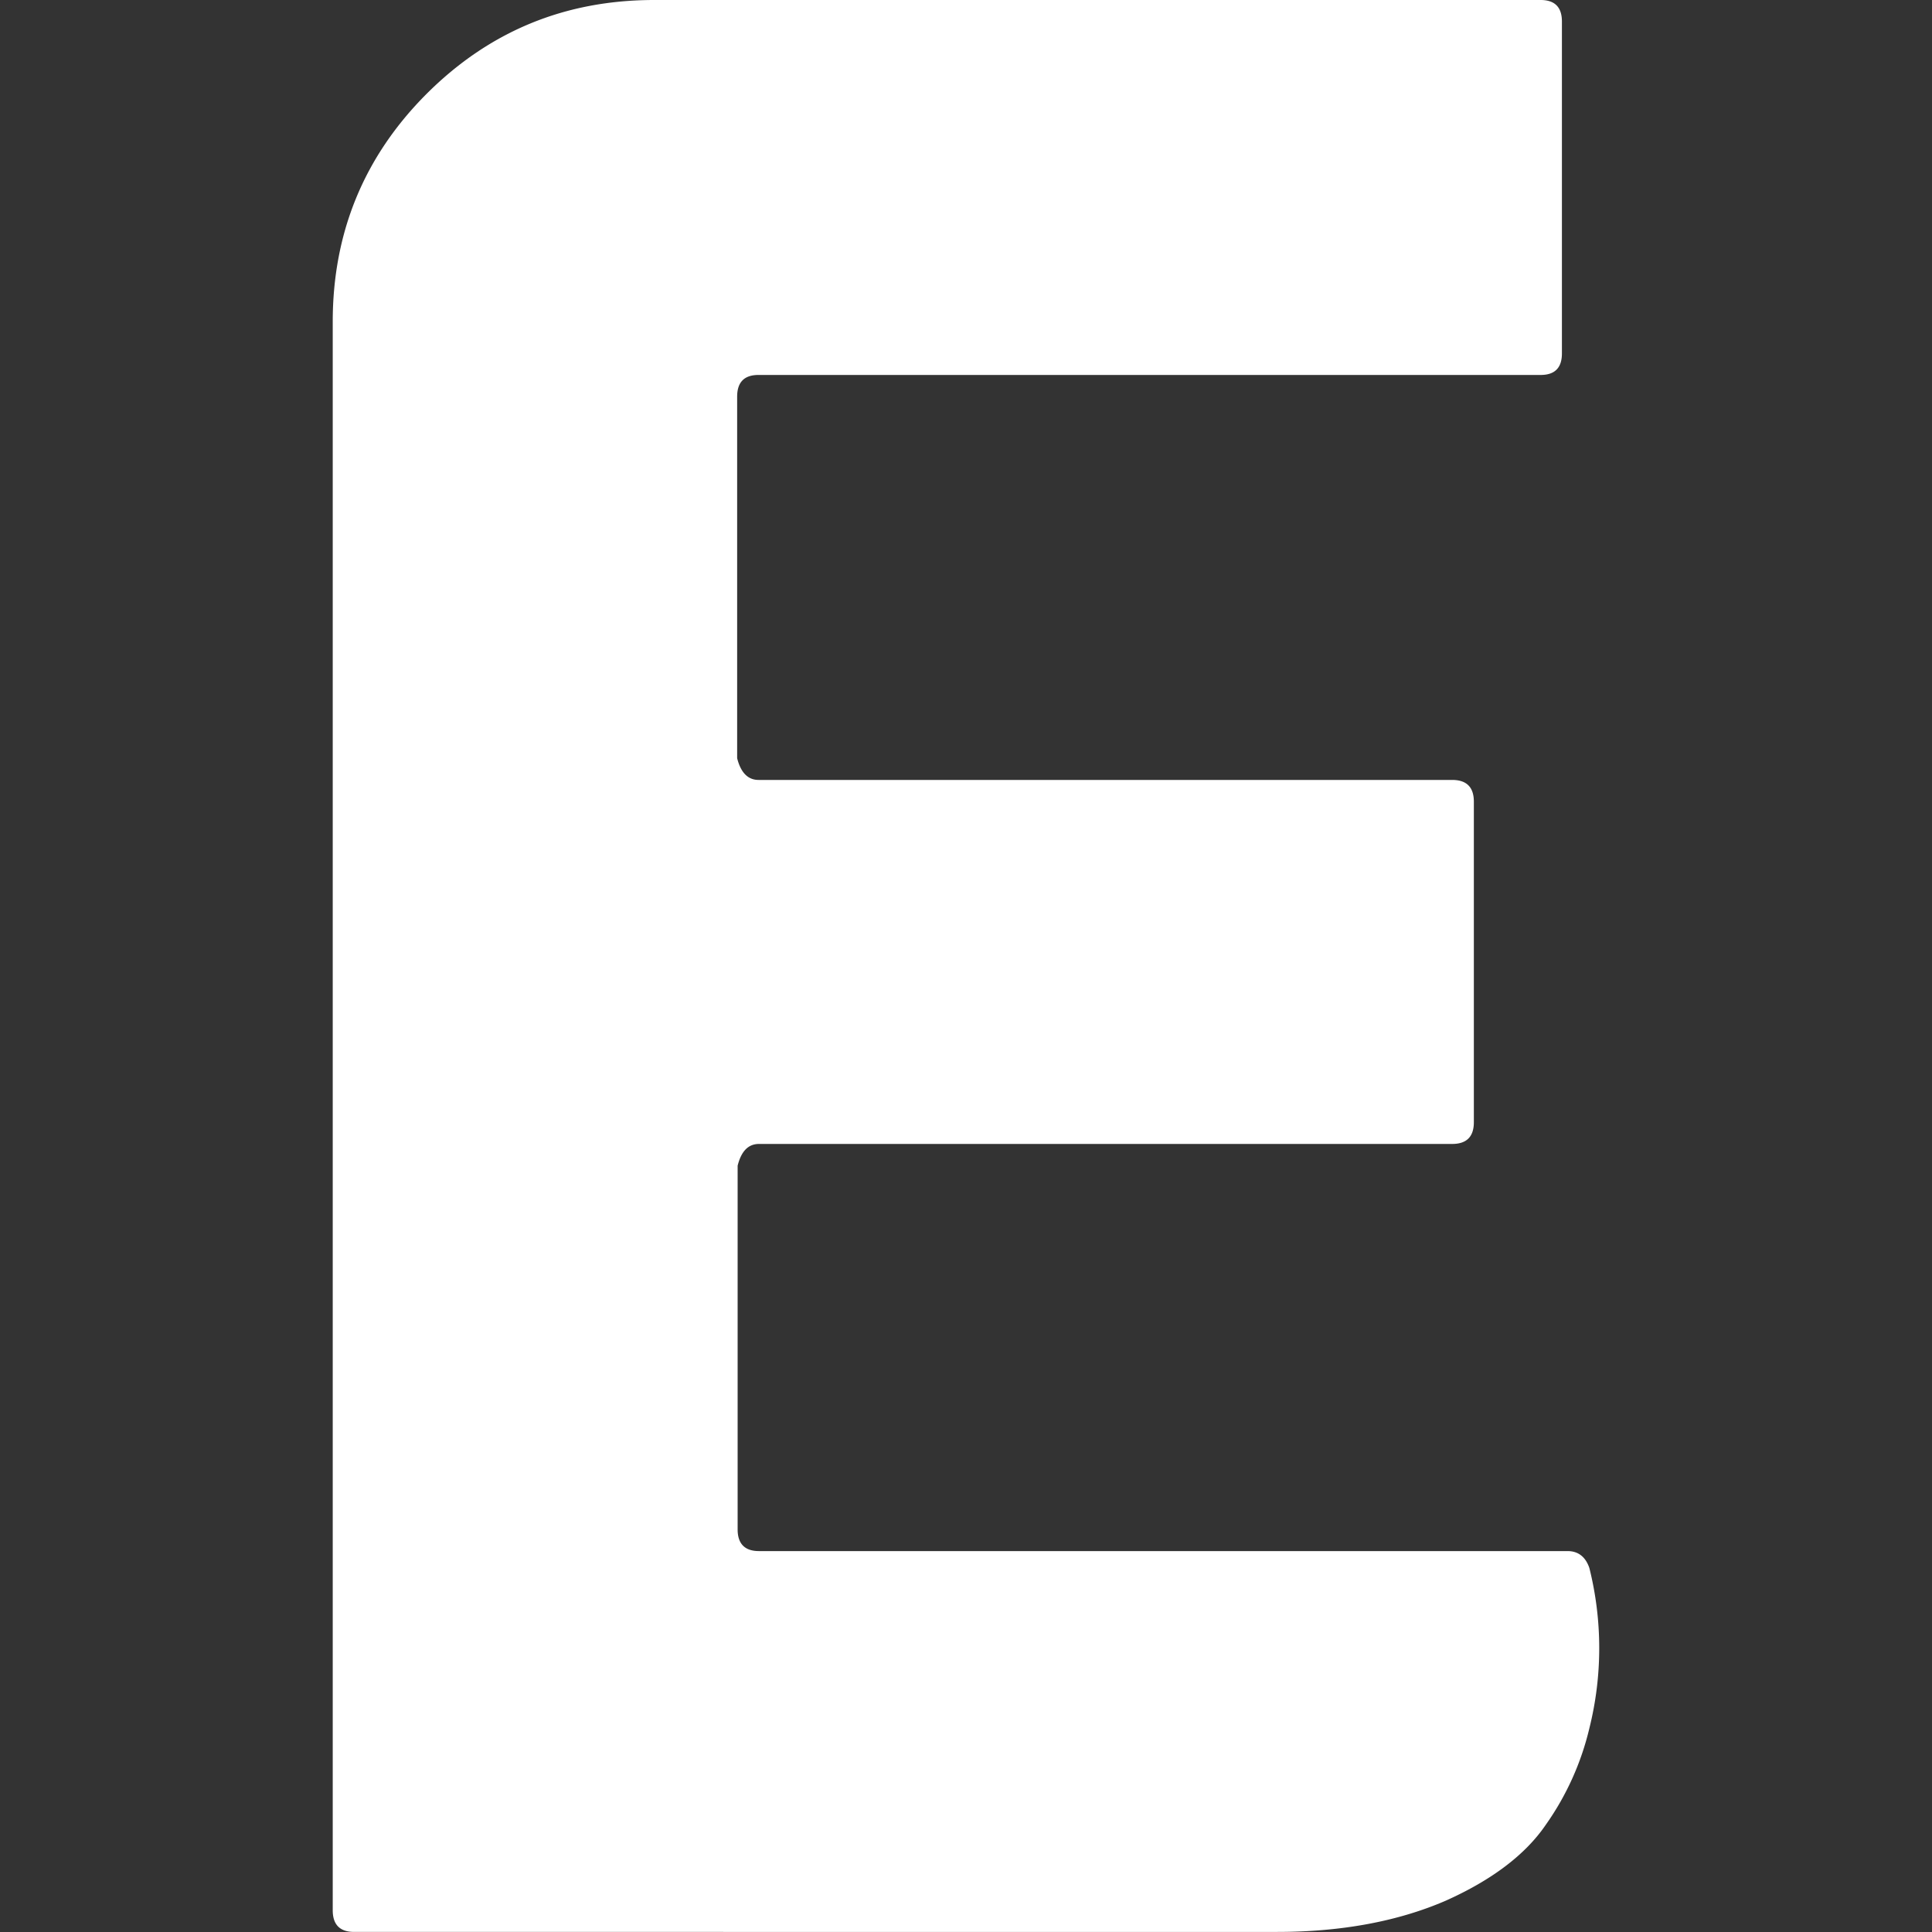 <?xml version="1.0" standalone="no"?><!DOCTYPE svg PUBLIC "-//W3C//DTD SVG 1.1//EN" "http://www.w3.org/Graphics/SVG/1.1/DTD/svg11.dtd"><svg t="1639726395237" class="icon" viewBox="0 0 1024 1024" version="1.1" xmlns="http://www.w3.org/2000/svg" p-id="25681" xmlns:xlink="http://www.w3.org/1999/xlink" width="200" height="200"><rect x="0" y="0" width="1024" height="1024" fill="#333333" stroke="none"/><defs><style type="text/css"></style></defs><path d="M346.802 0h469.783c7.509 0 11.264 3.84 11.264 11.392v175.95c0 7.68-3.84 11.392-11.264 11.392H402.01c-7.552 0-11.306 3.84-11.306 11.52v191.608c1.92 7.68 5.76 11.52 11.349 11.52h367.643c7.637 0 11.477 3.84 11.477 11.52v169.892c0 7.68-3.84 11.52-11.477 11.52H402.309c-5.717 0-9.429 3.84-11.349 11.52V810.633c0 7.637 3.84 11.477 11.306 11.477h428.611c5.76 0 9.557 3.2 11.52 8.96a175.182 175.182 0 0 1 0 84.946 147.237 147.237 0 0 1-23.039 51.07c-10.837 15.957-28.713 29.396-52.99 40.276-24.959 10.837-54.952 16.597-89.426 16.597H187.704c-7.594 0-11.349-3.883-11.349-11.477V170.532c0-47.23 16.597-87.548 49.662-120.699C259.253 16.597 299.401 0 346.802 0z" fill="#ffffff" p-id="25682"></path></svg>